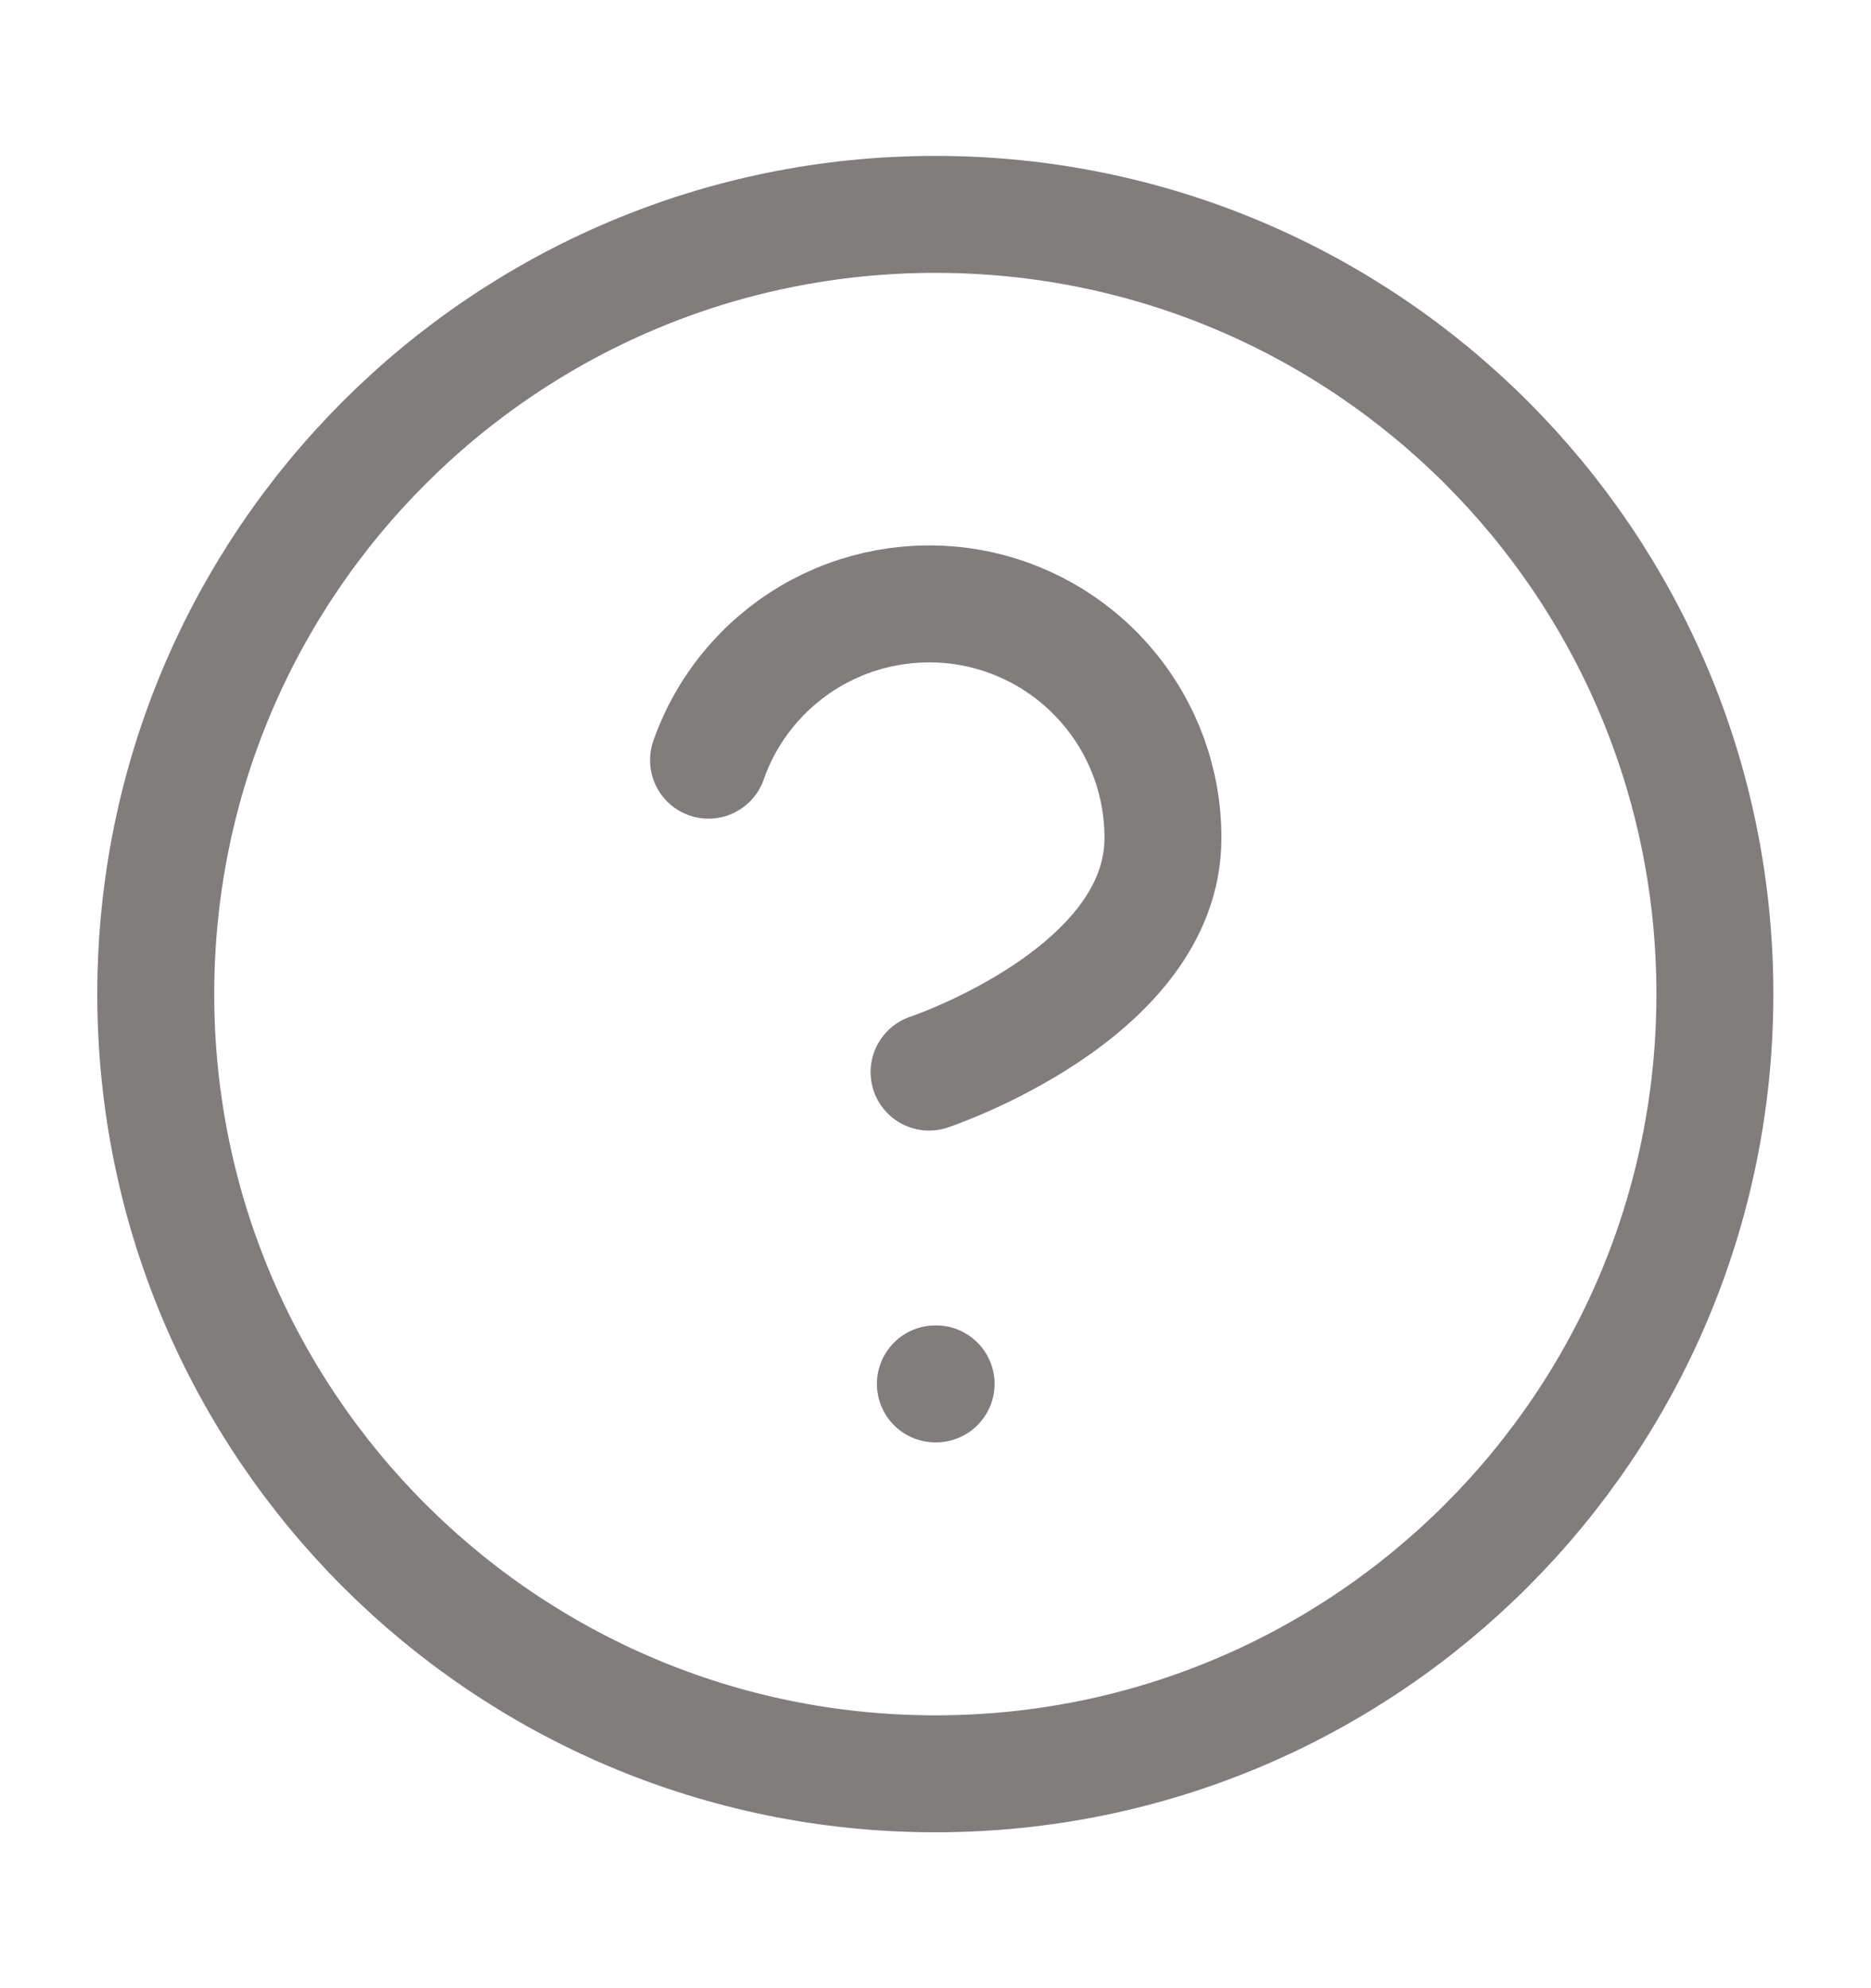 <svg width="16" height="17" viewBox="0 0 16 17" fill="none" xmlns="http://www.w3.org/2000/svg">
<path d="M6.059 6.5C6.215 6.054 6.525 5.679 6.932 5.439C7.339 5.2 7.818 5.113 8.283 5.192C8.749 5.272 9.171 5.514 9.475 5.876C9.78 6.237 9.946 6.694 9.945 7.167C9.945 8.5 7.945 9.167 7.945 9.167M7.999 11.833H8.005M14.665 8.5C14.665 12.182 11.681 15.167 7.999 15.167C4.317 15.167 1.332 12.182 1.332 8.5C1.332 4.818 4.317 1.833 7.999 1.833C11.681 1.833 14.665 4.818 14.665 8.5Z" stroke="#807D7C" stroke-linecap="round" stroke-linejoin="round"/>
</svg>
